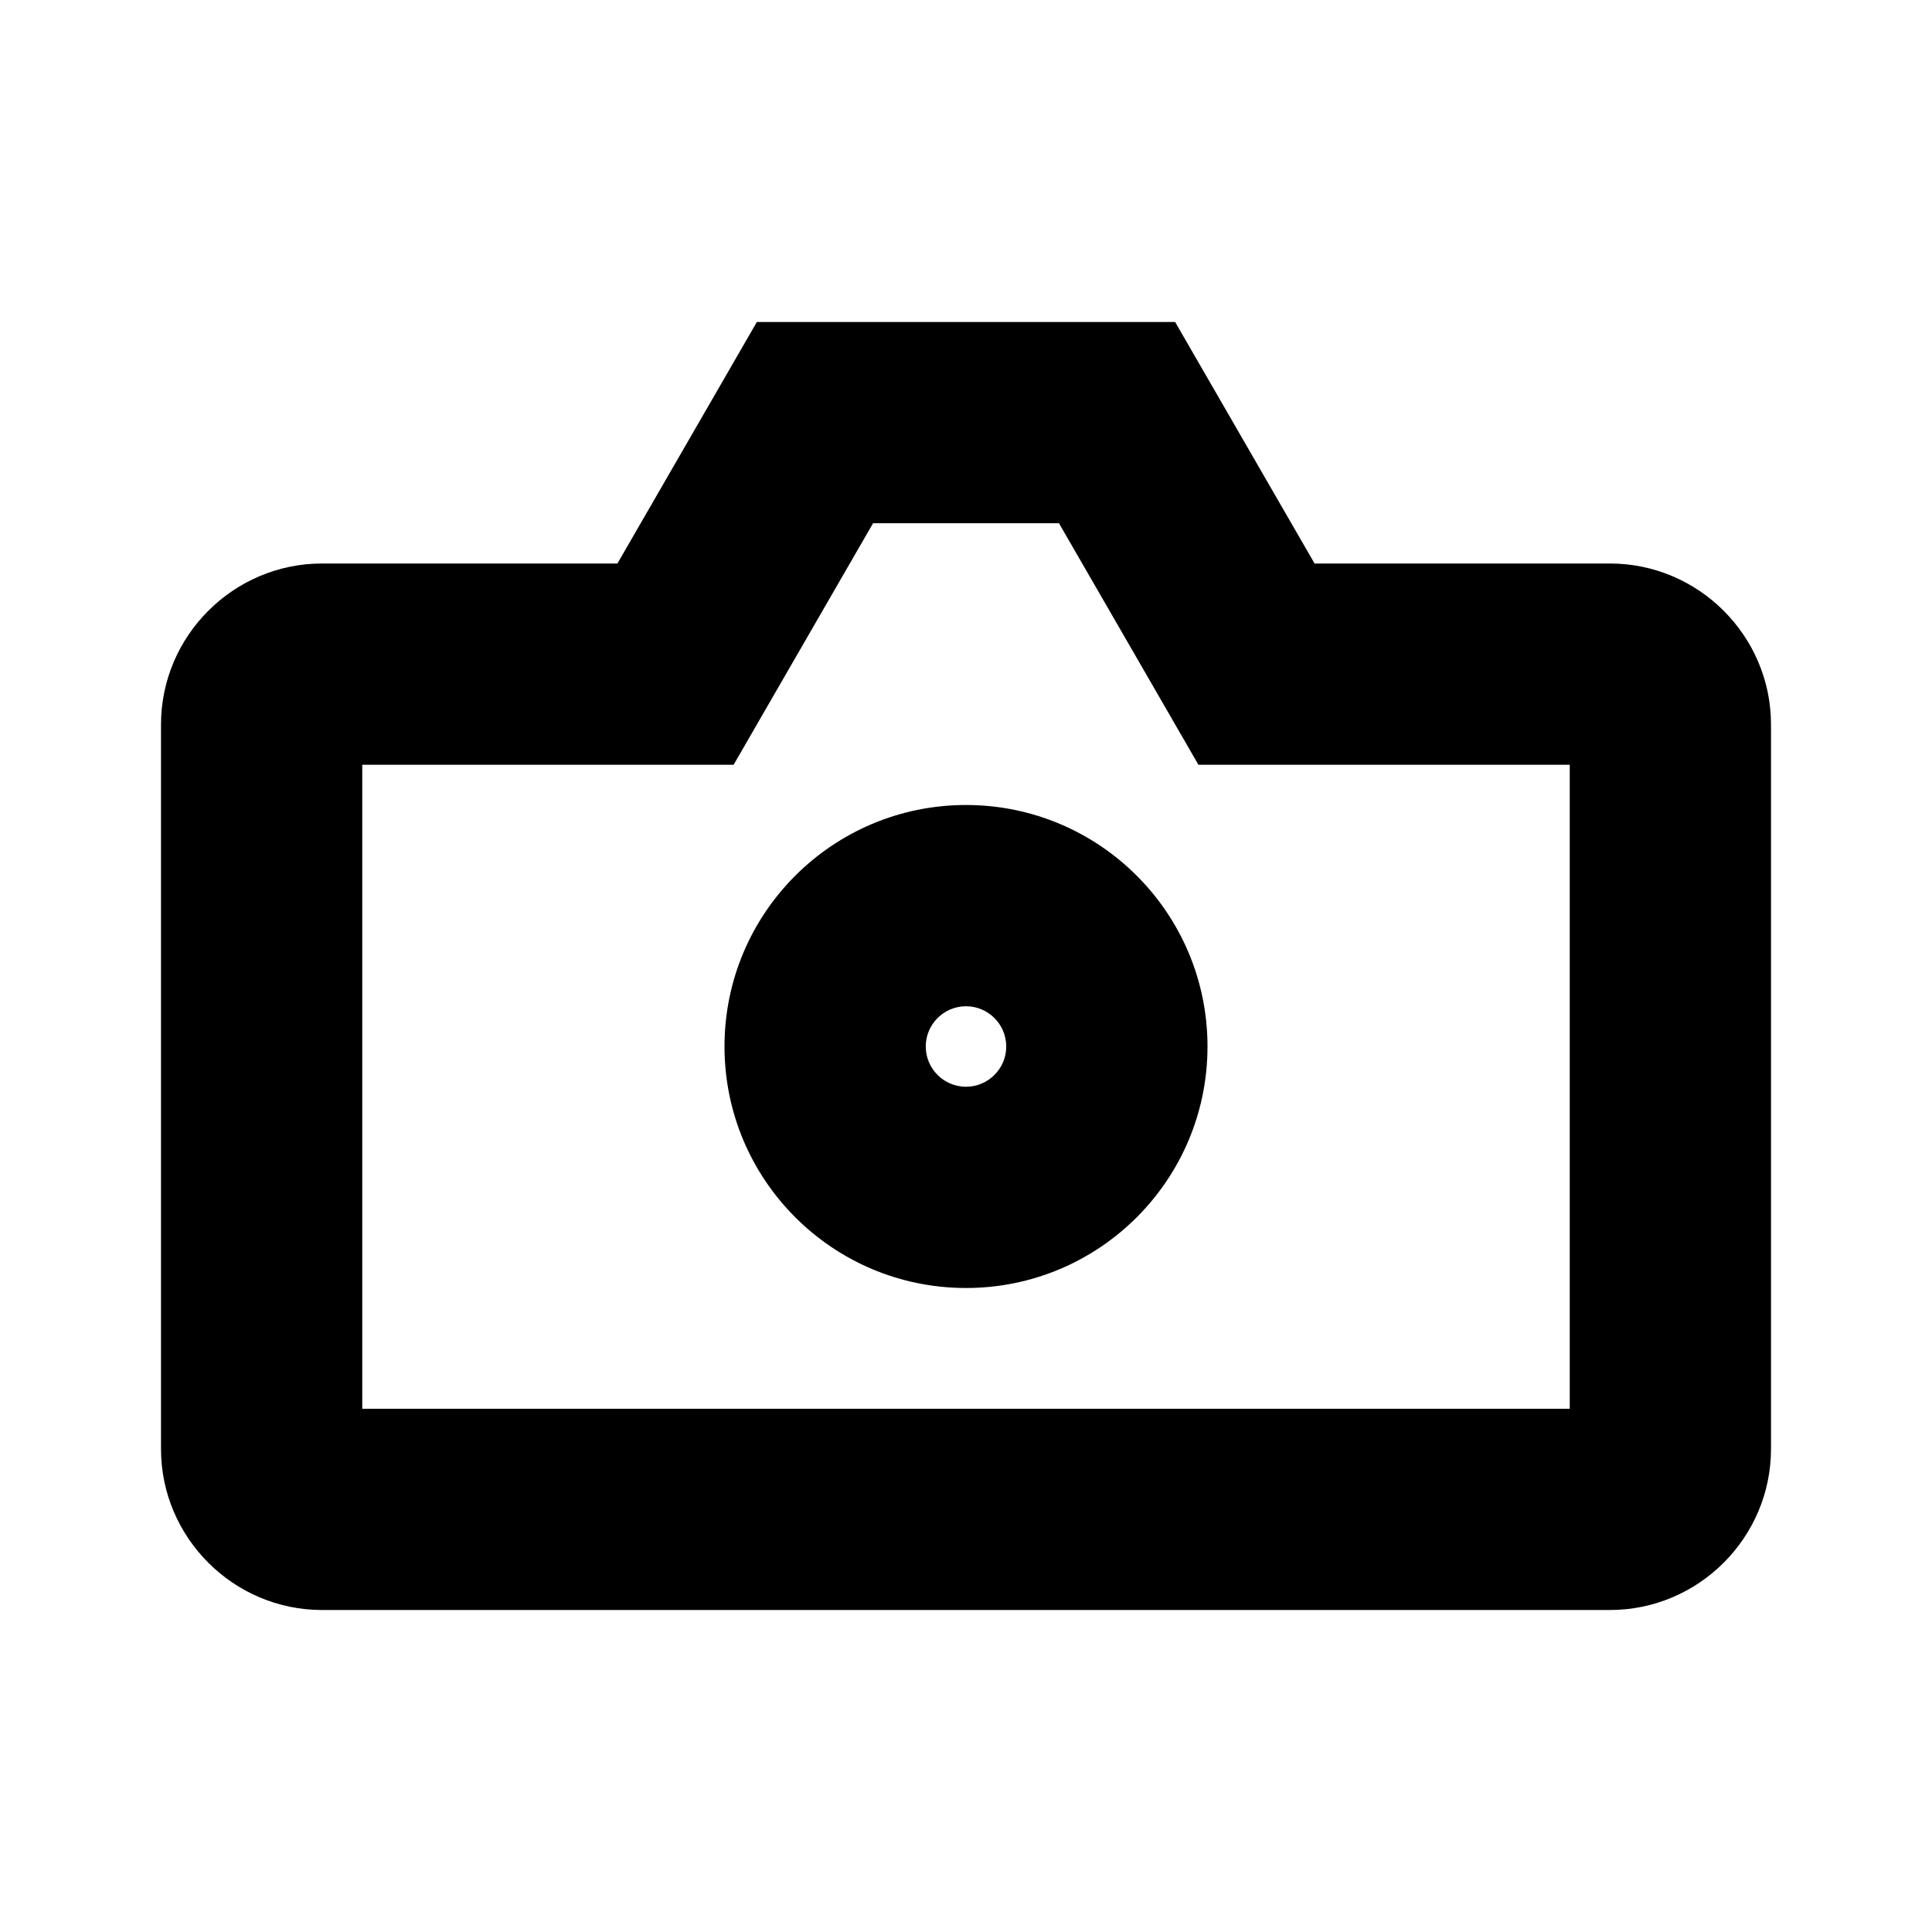 <?xml version="1.0" encoding="utf-8"?><svg xmlns="http://www.w3.org/2000/svg"  height="48" viewBox="0 0 48 48" width="48"><path d="M0 0h48v48H0z" fill="none"/>
<g id="Shopicon">
	<path d="M8,40h32c2.2,0,4-1.8,4-4V18c0-2.2-1.8-4-4-4h-7.34l-3.464-6H18.804l-3.464,6H8c-2.2,0-4,1.8-4,4v18C4,38.2,5.8,40,8,40z
		 M9,19h6.34h2.887l1.443-2.5l2.021-3.5h4.619l2.021,3.5l1.443,2.5h2.887H39v16H9V19z"/>
	<path d="M24,20c-3.314,0-6,2.686-6,6s2.686,6,6,6s6-2.686,6-6S27.314,20,24,20z M24,27c-0.551,0-1-0.449-1-1s0.449-1,1-1
		s1,0.449,1,1S24.551,27,24,27z"/>
</g>
</svg>
